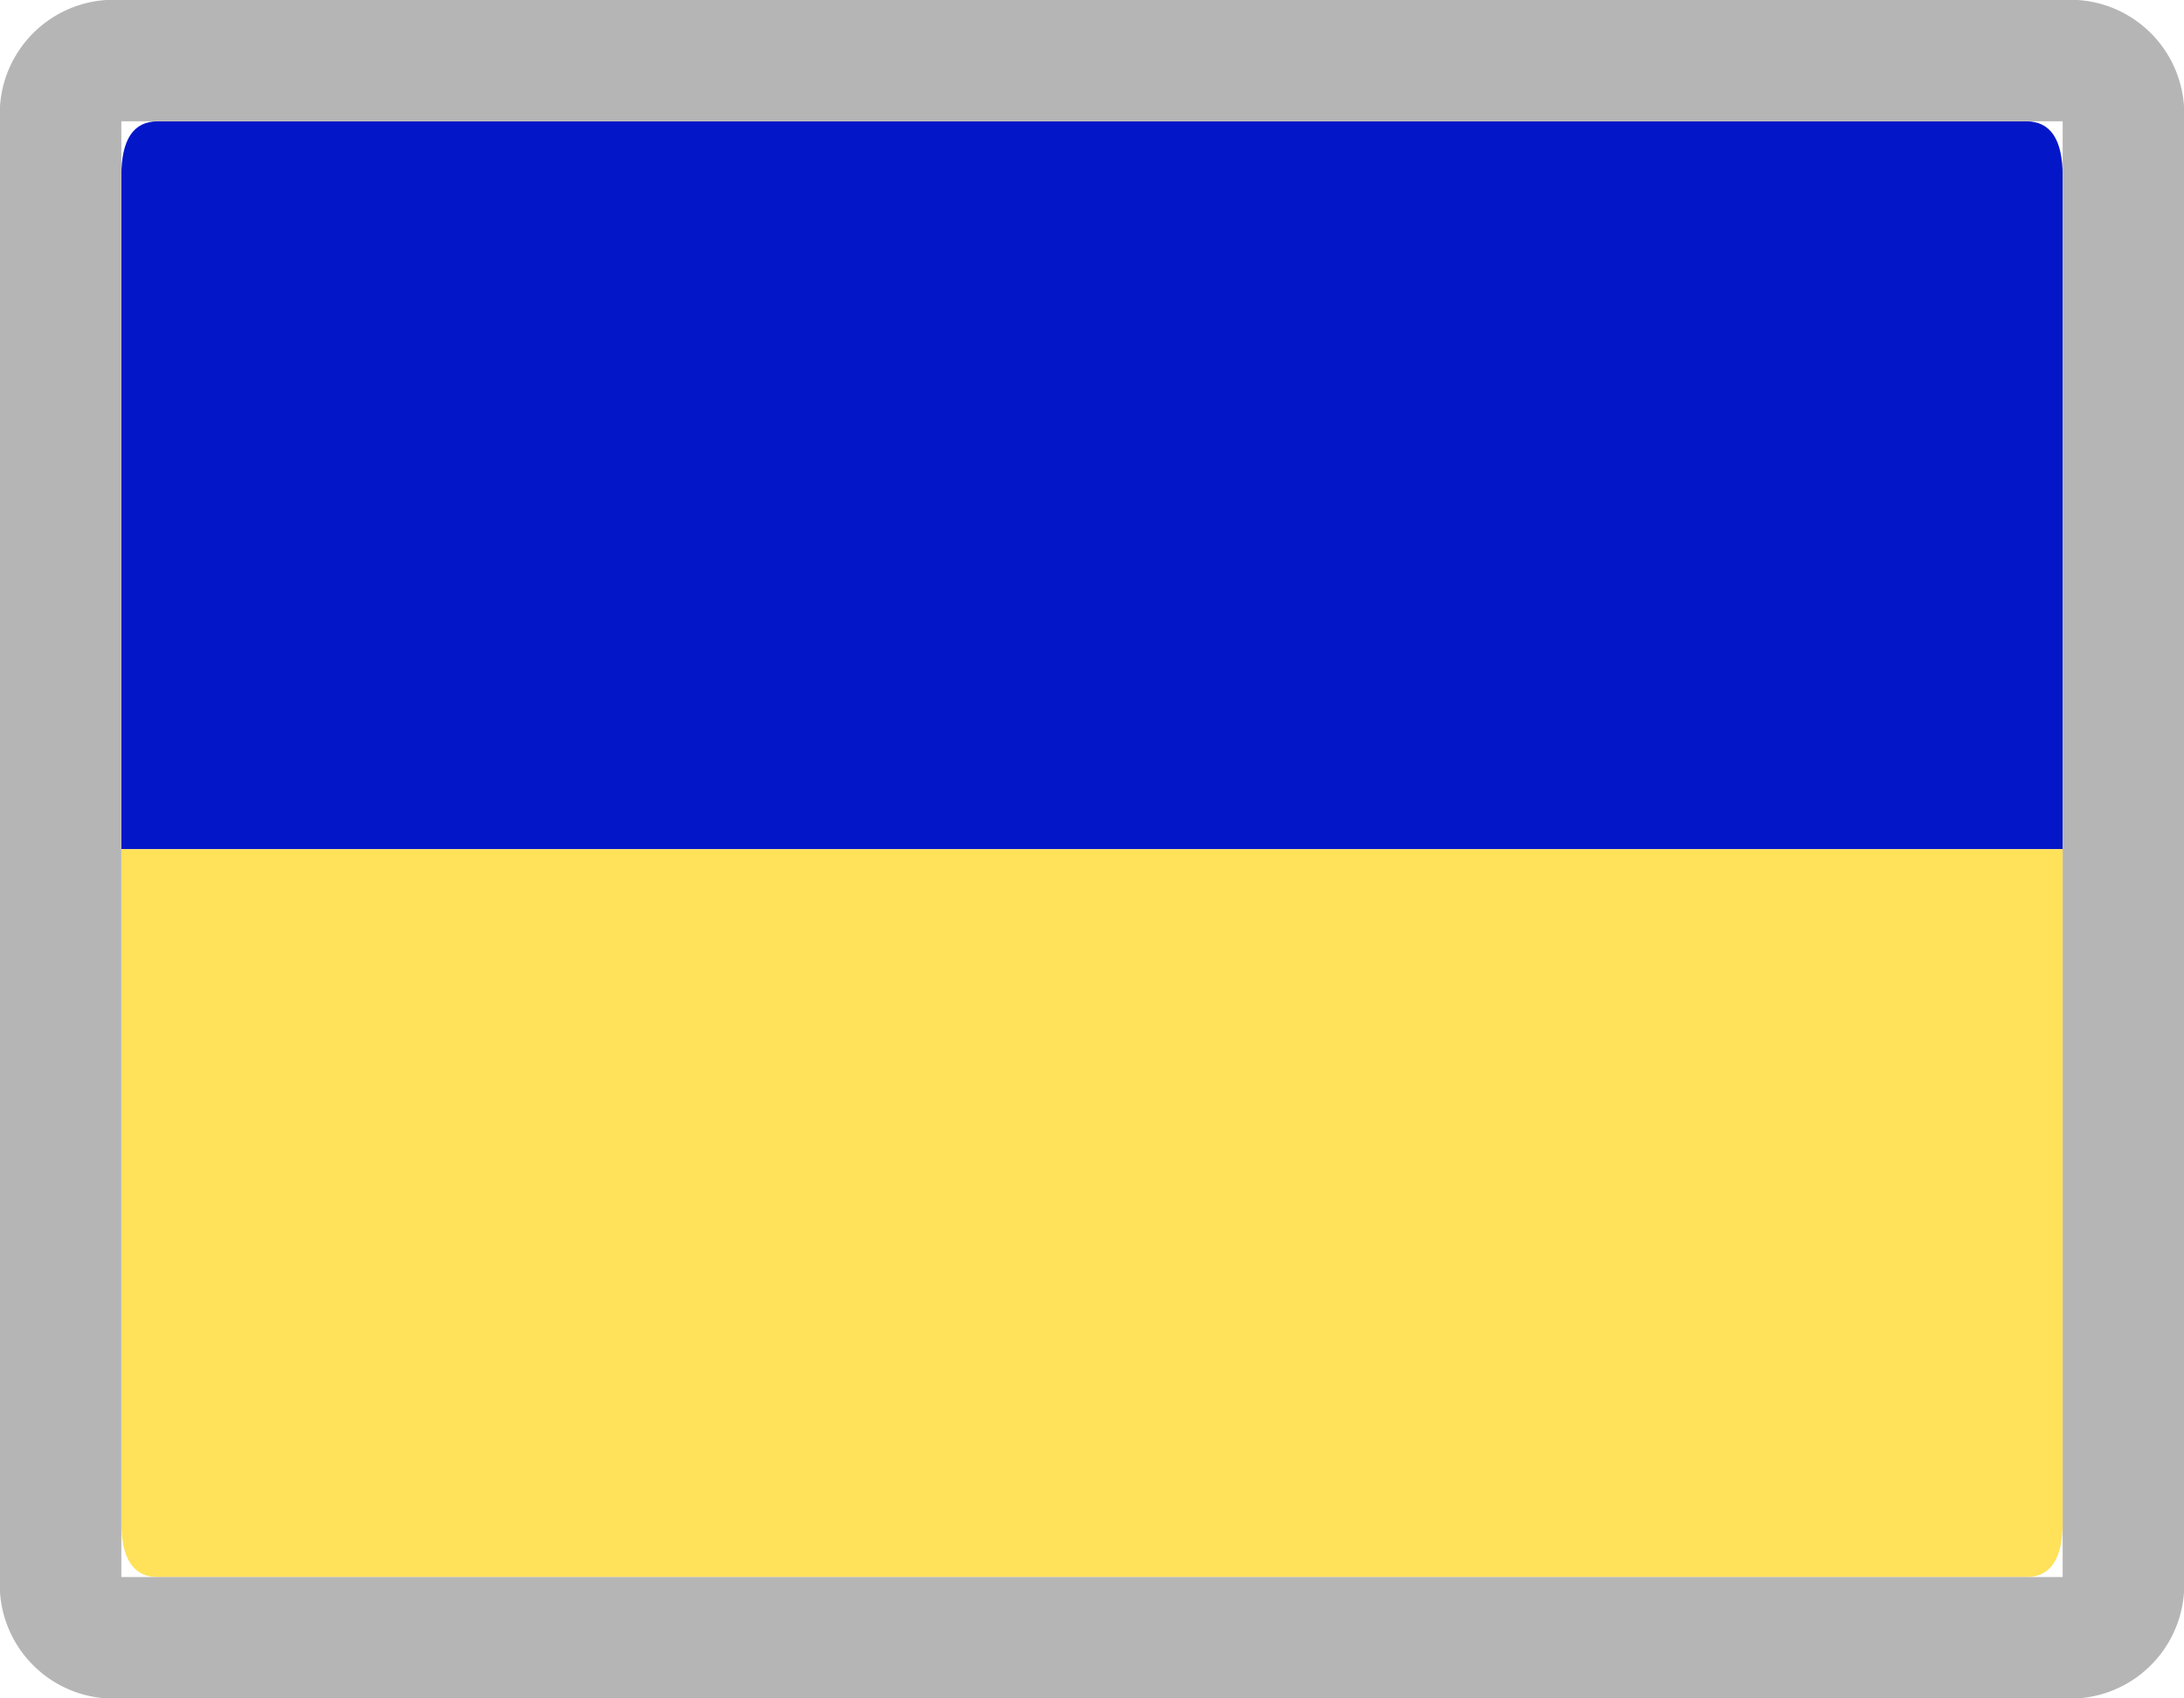 <svg xmlns="http://www.w3.org/2000/svg" viewBox="0 0 18 14"><defs><style>.cls-1{fill:#0417c8;}.cls-2{fill:#ffe15a;}.cls-3{fill:#b5b5b5;}</style></defs><title>26</title><g id="Layer_2" data-name="Layer 2"><g id="Layer_1-2" data-name="Layer 1"><g id="_26" data-name="26"><path class="cls-1" d="M17,7H1V1.45Q1,1,1.3,1H16.7q.3,0,.3.45Z"/><path class="cls-2" d="M16.7,13H1.3Q1,13,1,12.55V7H17v5.55Q17,13,16.7,13Z"/><path class="cls-3" d="M17,1V13H1V1Zm0-1H1A.94.94,0,0,0,0,1V13a.94.94,0,0,0,1,1H17a.94.94,0,0,0,1-1V1A.94.94,0,0,0,17,0Z"/></g></g></g></svg>